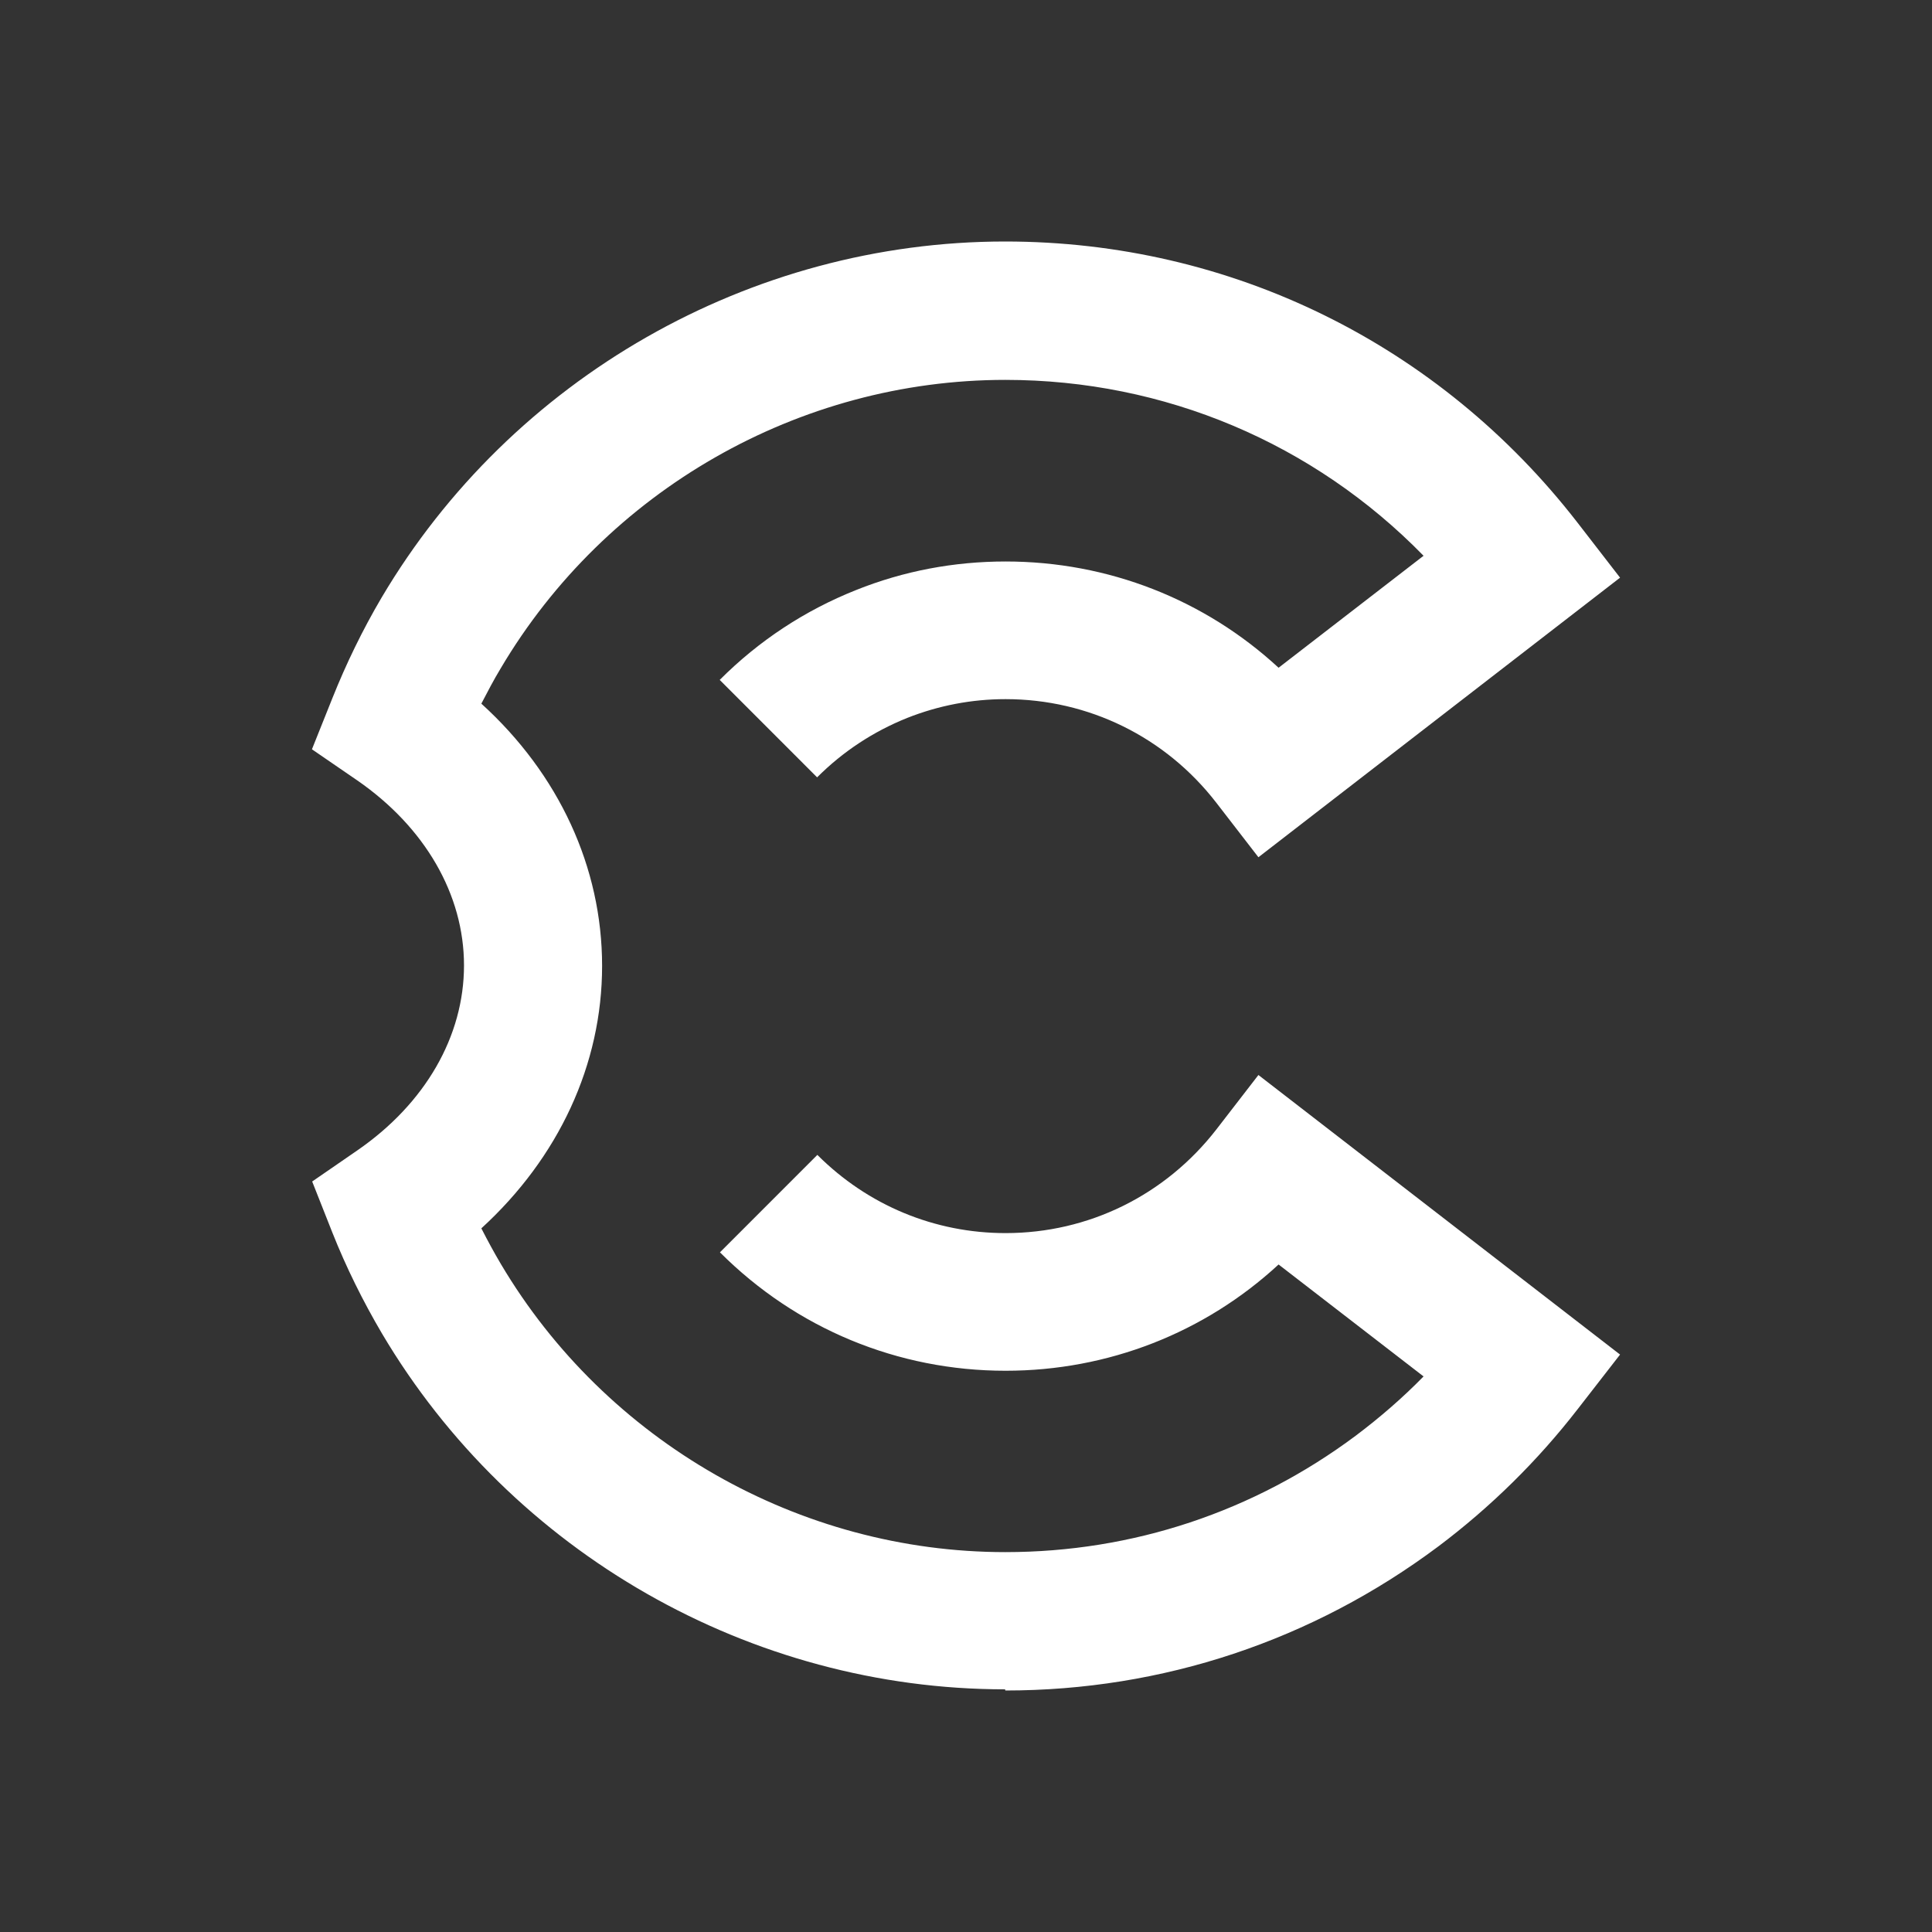 <svg width="48" height="48" viewBox="0 0 48 48" fill="none" xmlns="http://www.w3.org/2000/svg">
<rect x="0" y="0" width="48" height="48" fill="#333333" stroke="none"/>
<path d="M24.971 41.971C18.654 41.971 12.721 38.586 9.492 33.134C9.019 32.331 8.6 31.486 8.258 30.624L7.756 29.354L8.878 28.581C10.566 27.417 11.528 25.745 11.528 23.985C11.528 22.225 10.56 20.554 8.878 19.39L7.75 18.616L8.258 17.346C8.6 16.49 9.007 15.651 9.48 14.848C12.709 9.39 18.642 6 24.971 6C30.574 6 35.757 8.546 39.199 12.993L40.25 14.352L31.265 21.298L30.22 19.945C28.956 18.309 27.043 17.37 24.983 17.37C24.139 17.37 23.318 17.529 22.539 17.837C21.701 18.173 20.945 18.669 20.301 19.313L17.881 16.892C18.855 15.917 19.994 15.167 21.27 14.659C22.45 14.186 23.702 13.95 24.983 13.95C27.533 13.95 29.93 14.895 31.766 16.59L35.368 13.808C32.64 11.015 28.939 9.438 24.977 9.438C19.853 9.438 15.053 12.184 12.438 16.608C12.266 16.892 12.113 17.187 11.959 17.482C13.884 19.23 14.959 21.546 14.959 23.997C14.959 26.448 13.878 28.764 11.959 30.518C12.113 30.819 12.272 31.114 12.444 31.404C15.059 35.816 19.859 38.562 24.977 38.562C28.141 38.562 31.152 37.558 33.685 35.668C34.281 35.219 34.848 34.729 35.368 34.197L31.766 31.416C29.93 33.111 27.533 34.056 24.983 34.056C22.303 34.056 19.782 33.01 17.887 31.114L20.307 28.693C21.559 29.945 23.218 30.636 24.983 30.636C27.043 30.636 28.95 29.697 30.22 28.061L31.265 26.708L40.25 33.654L39.199 35.007C38.202 36.294 37.038 37.44 35.734 38.421C32.605 40.76 28.885 42 24.977 42L24.971 41.971Z" fill="white"/>
</svg>
